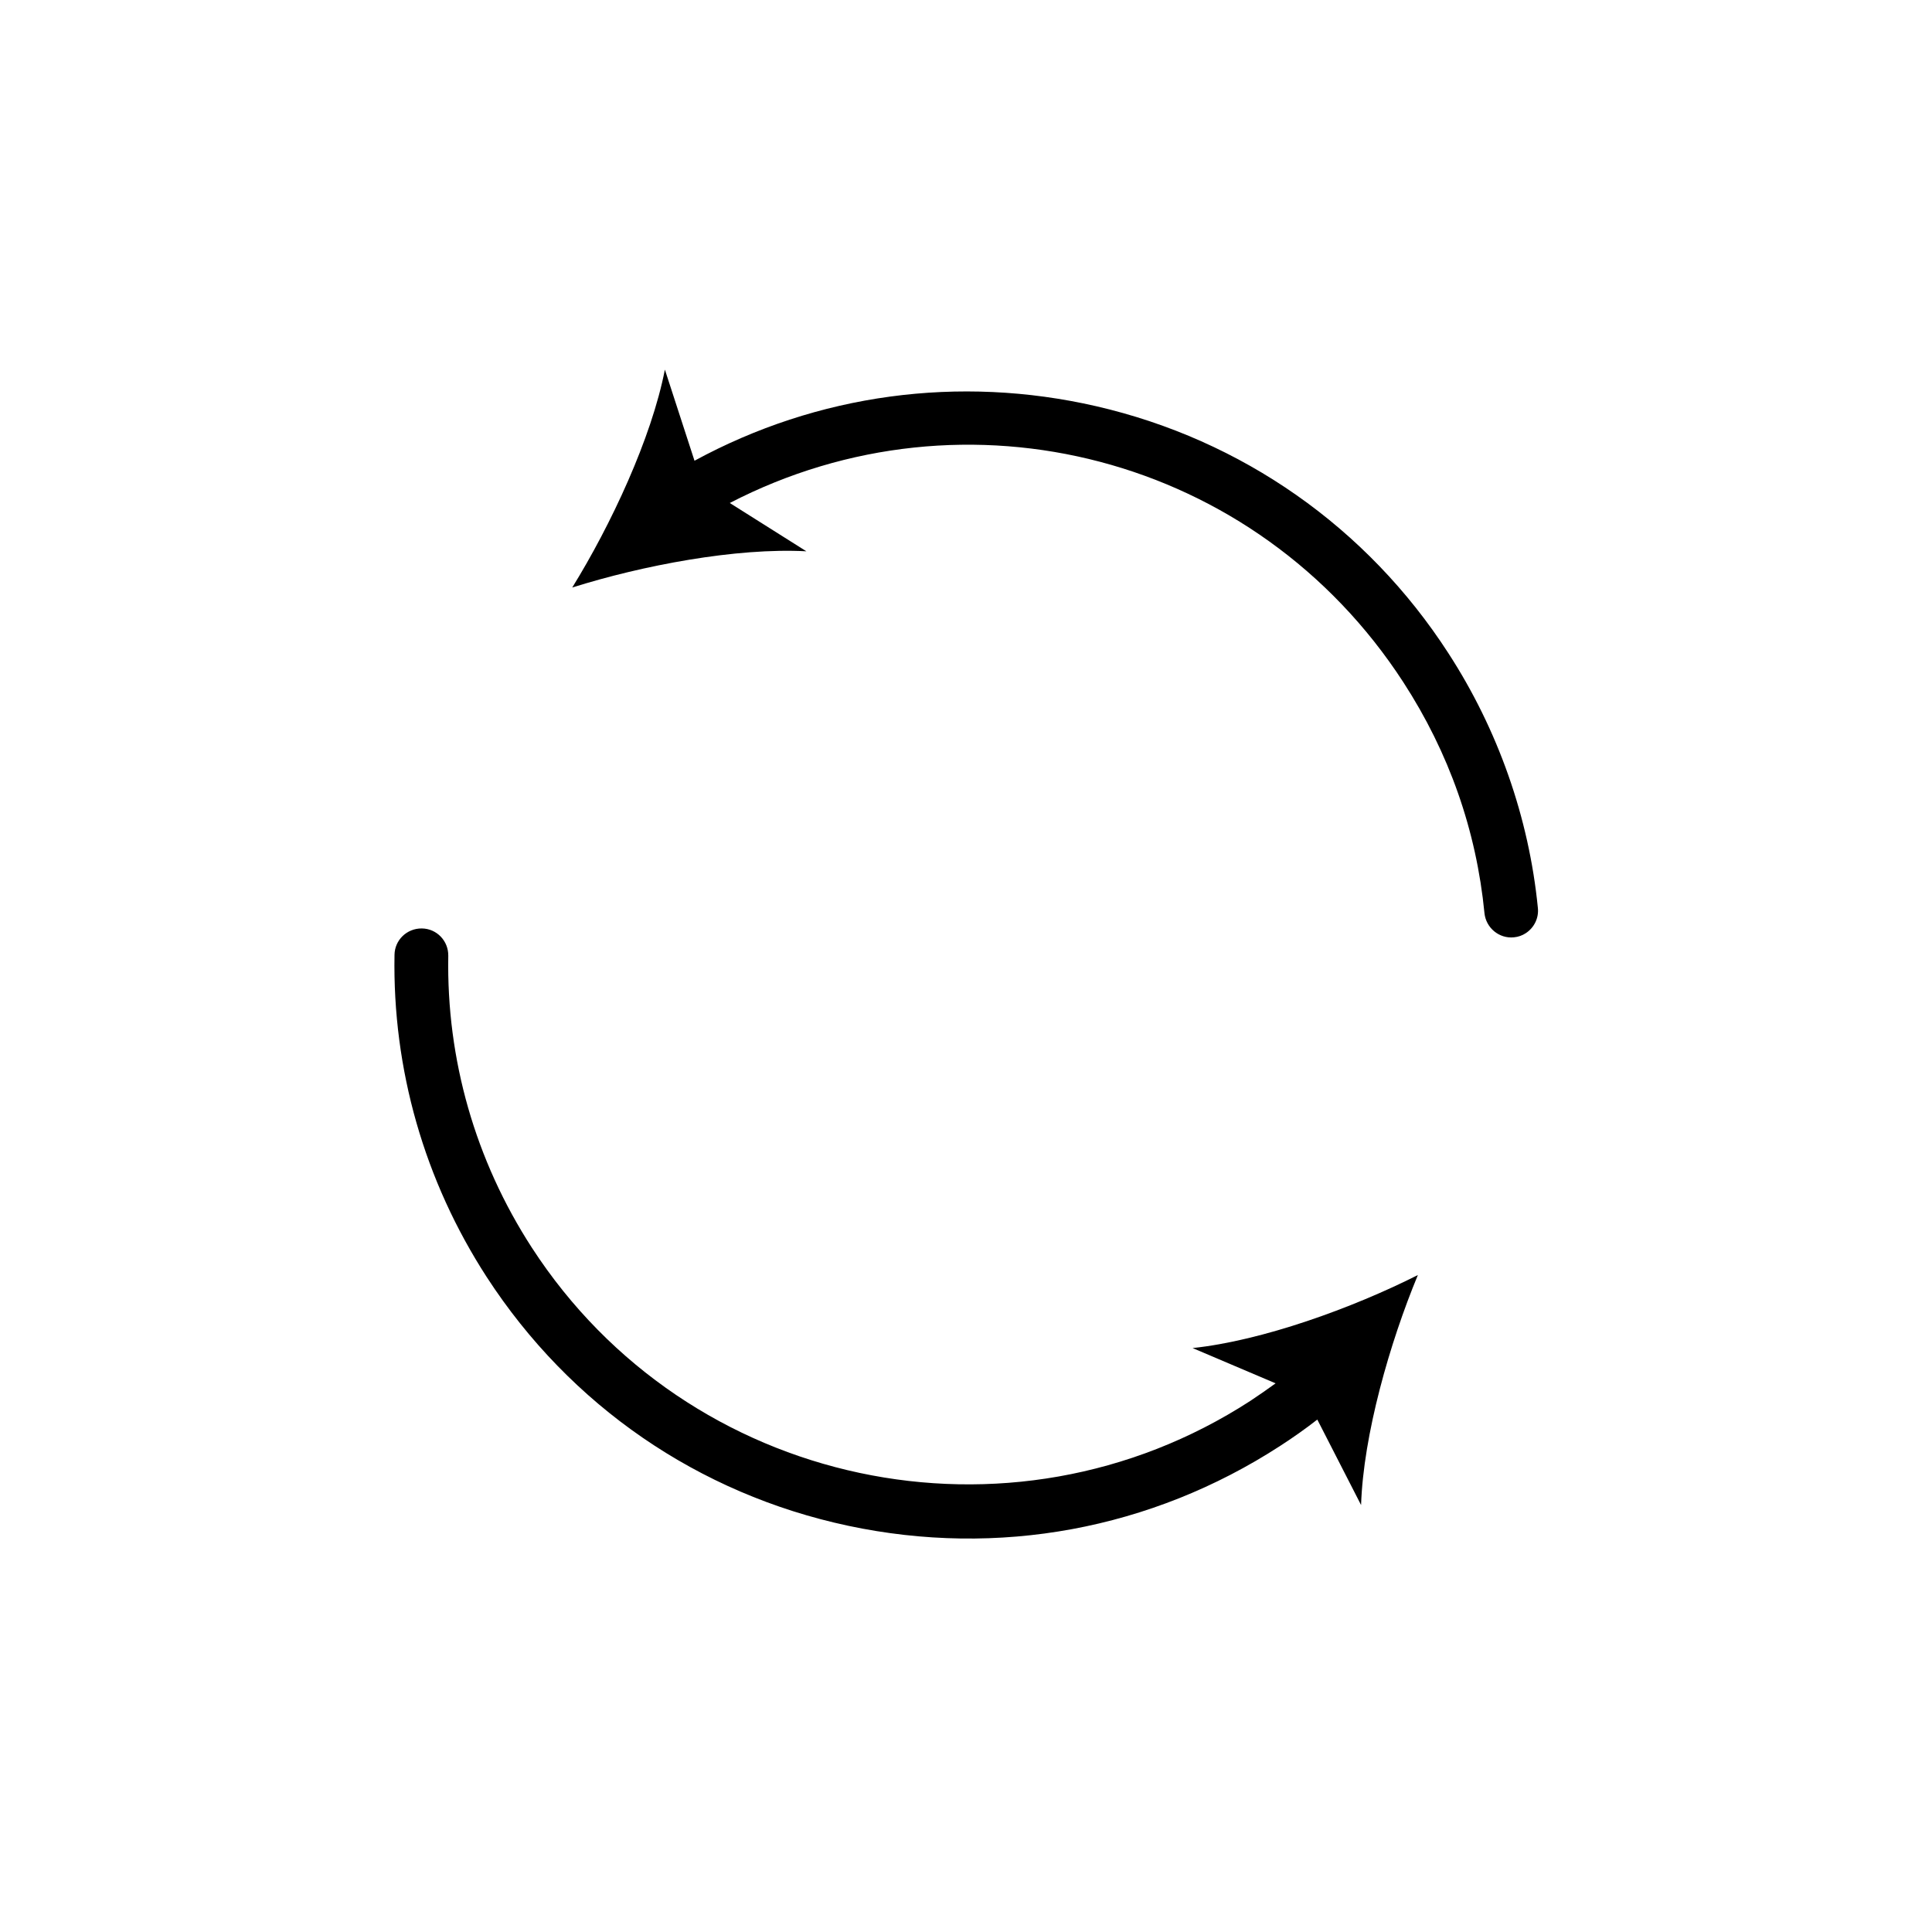 <?xml version="1.0" standalone="no"?><!DOCTYPE svg PUBLIC "-//W3C//DTD SVG 1.1//EN" "http://www.w3.org/Graphics/SVG/1.1/DTD/svg11.dtd"><svg t="1756716245466" class="icon" viewBox="0 0 1024 1024" version="1.1" xmlns="http://www.w3.org/2000/svg" p-id="4383" xmlns:xlink="http://www.w3.org/1999/xlink" width="200" height="200"><path d="M676.1 733.2c-4.4 3.2-8.9 6.3-13.4 9.3-127.4 82.6-298.2 46.2-380.8-81.2-30-46.3-45.3-99.8-44.3-154.7 0.1-7.9-6.1-14.4-14-14.5-7.9-0.1-14.4 6.1-14.5 14-1.1 60.6 15.8 119.7 48.9 170.8 44.2 68.1 112.2 114.9 191.6 131.8 79.4 16.9 160.6 1.9 228.7-42.2 6.8-4.4 13.5-9.1 19.9-14.1l23.2 45.3c1.2-37.2 15.2-86 30.1-121.9-34.7 17.5-82.4 34.8-119.4 38.7l44 18.7zM581 215.3c-72.7-16.7-147.8-6.5-212.9 28.9l-15.7-48.3c-7.1 36.5-28.7 82.5-49.1 115.5 37.1-11.7 86.9-21.2 124.1-19.2l-40.6-25.6c125.2-64.8 279.1-25.1 357 95 24.2 37.3 38.7 78.5 43 122.4 0.8 7.8 7.8 13.6 15.6 12.8 2.3-0.2 4.5-1 6.3-2.2 4.3-2.8 7-7.9 6.4-13.4-4.7-47.8-21.2-94.6-47.5-135.1-43-66.5-109.3-113-186.6-130.8z" fill="currentColor" p-id="4384"></path></svg>
